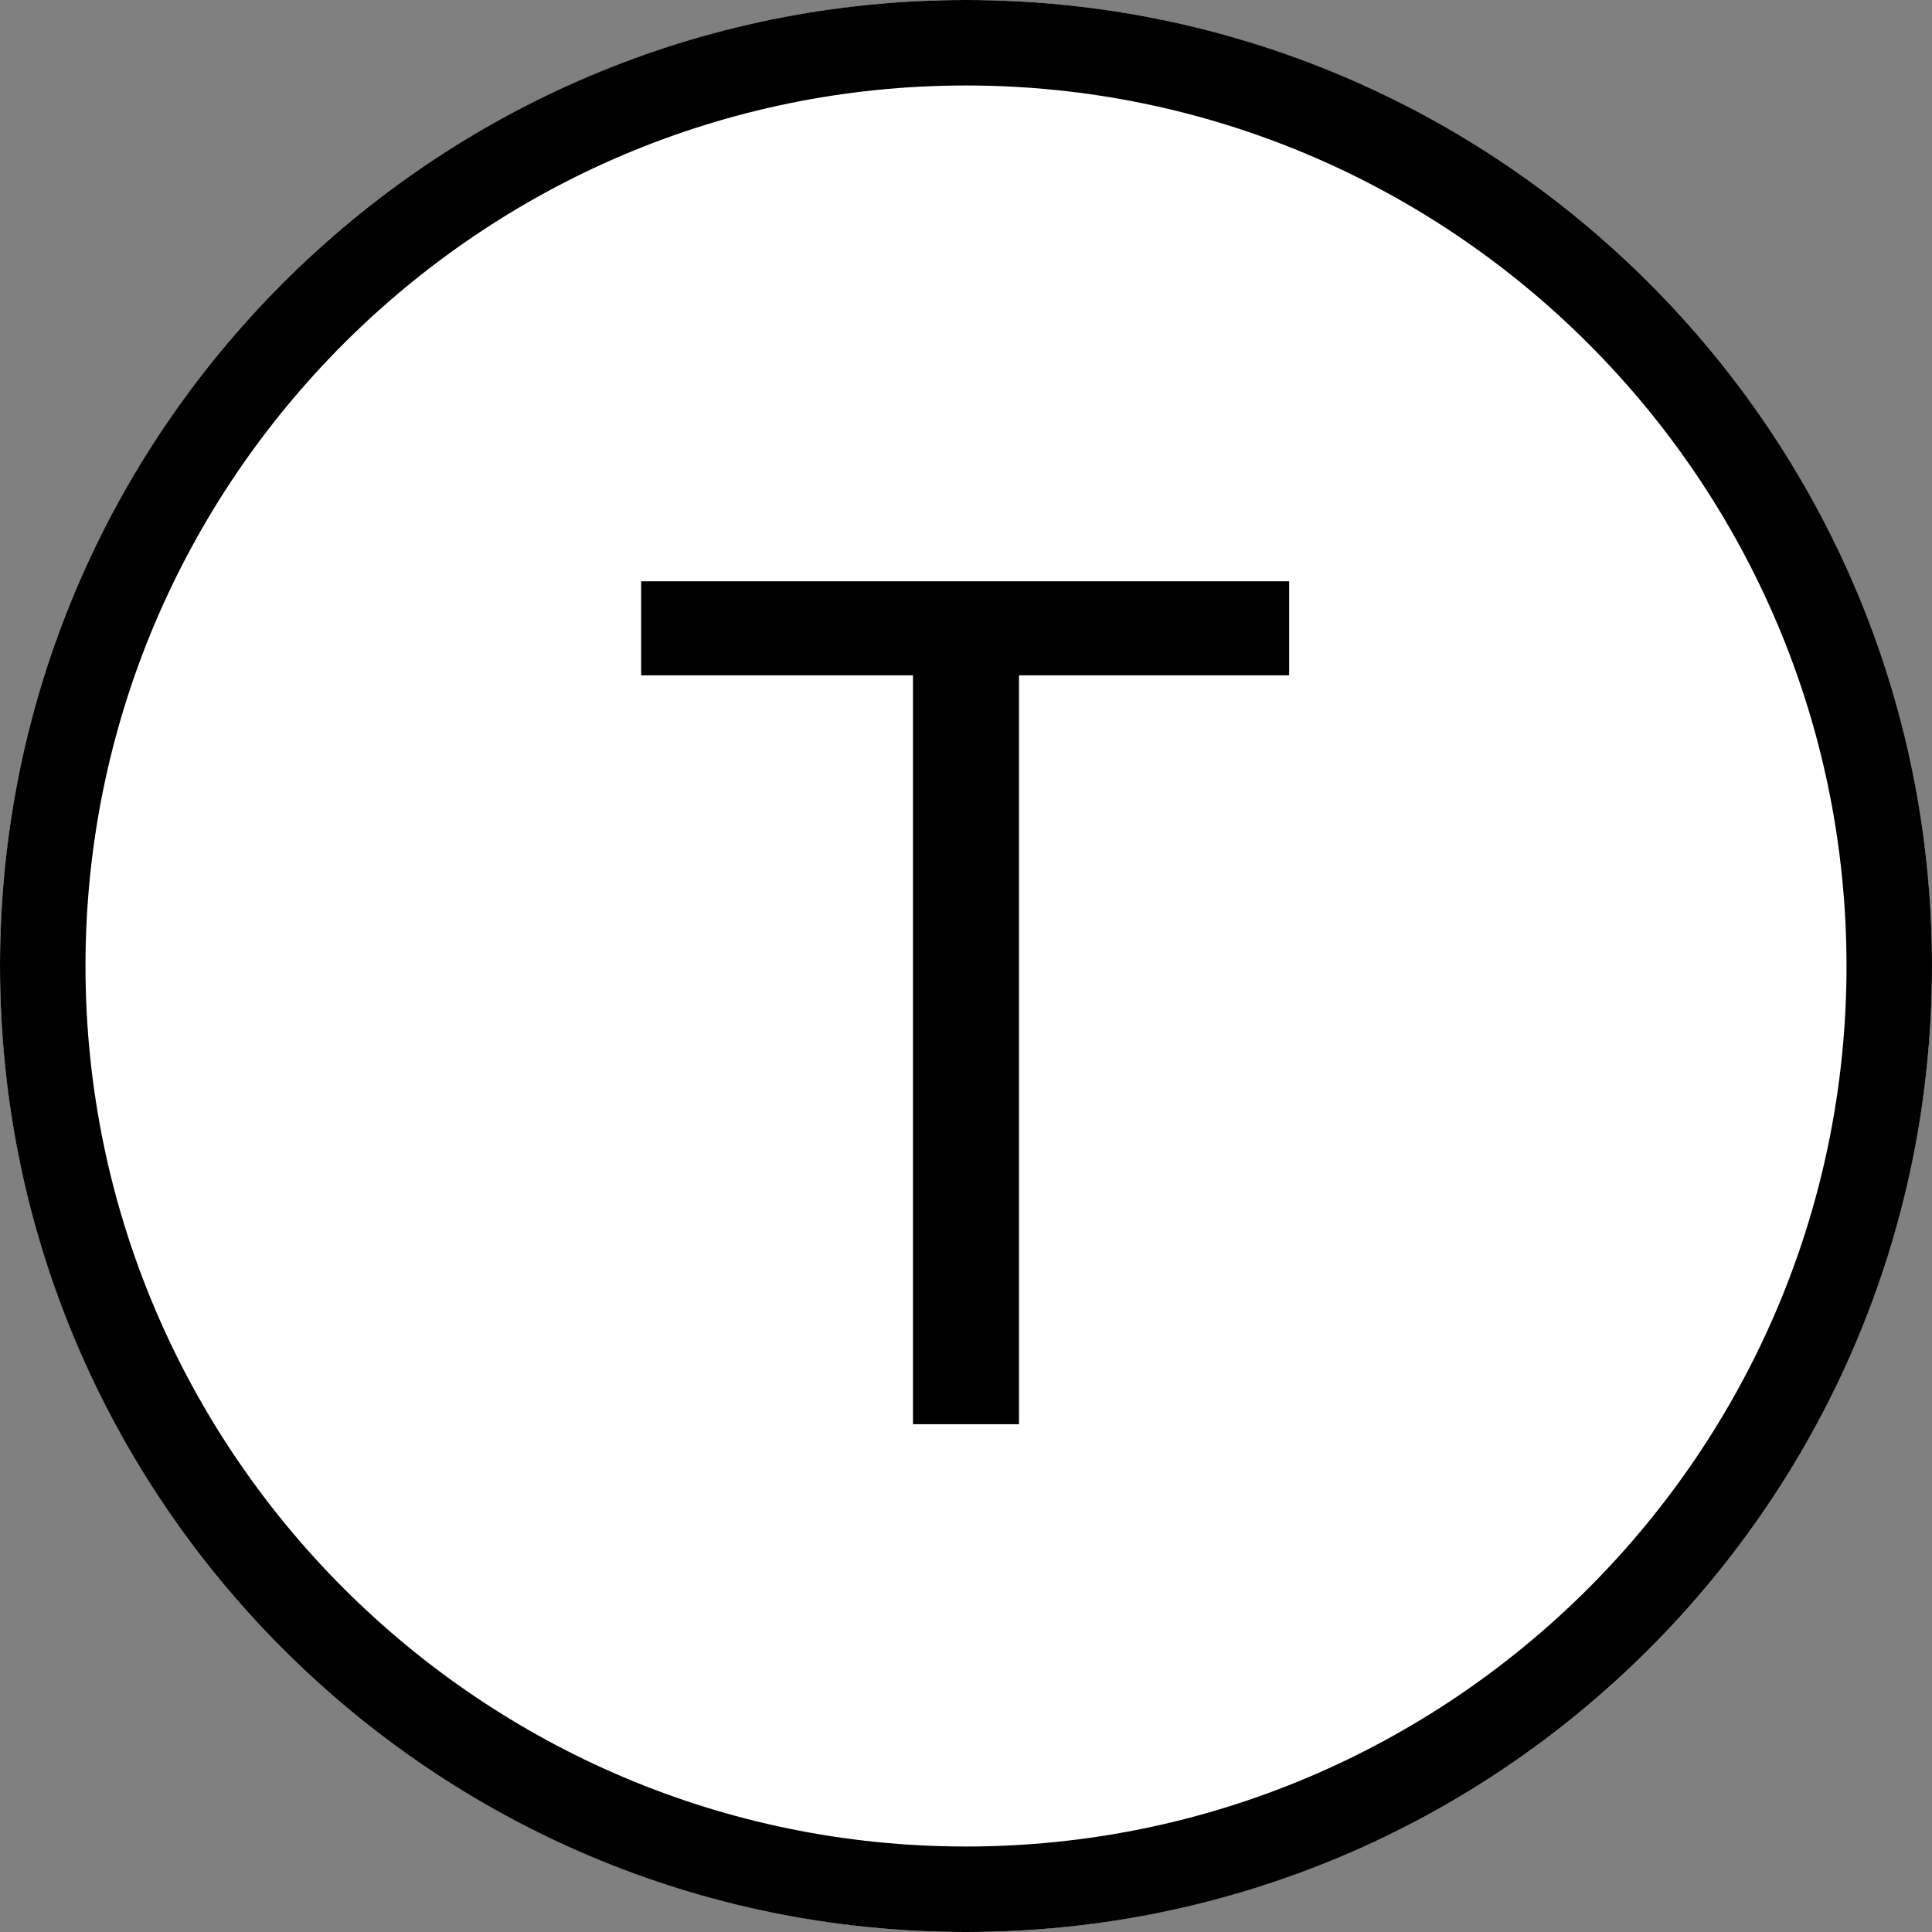 <?xml version="1.0" encoding="utf-8"?>
<!-- Generator: Adobe Illustrator 24.2.1, SVG Export Plug-In . SVG Version: 6.00 Build 0)  -->
<svg version="1.1" id="Шар_1" xmlns="http://www.w3.org/2000/svg" xmlns:xlink="http://www.w3.org/1999/xlink" x="0px" y="0px"
	 viewBox="0 0 11.3 11.3" style="enable-background:new 0 0 11.3 11.3;" xml:space="preserve">
<rect x="0" y="0" width="11.3" height="11.3" fill="#808080" stroke="none"/>
<style type="text/css">
	.st0{display:none;}
	.st1{fill:#FFFFFF;}
</style>
<g id="Шар_3" class="st0">
</g>
<g>
	<g>
		<circle class="st1" cx="5.65" cy="5.65" r="5.65"/>
		<path d="M5.65,0.5c2.84,0,5.15,2.31,5.15,5.15S8.49,10.8,5.65,10.8c-2.84,0-5.15-2.31-5.15-5.15S2.81,0.5,5.65,0.5 M5.65,0
			C2.53,0,0,2.53,0,5.65s2.53,5.65,5.65,5.65c3.12,0,5.65-2.53,5.65-5.65S8.77,0,5.65,0L5.65,0z"/>
	</g>
	<g>
		<path d="M5.34,8.33V3.95H3.75V3.4h3.79v0.55H5.96v4.38H5.34z"/>
	</g>
</g>
</svg>
